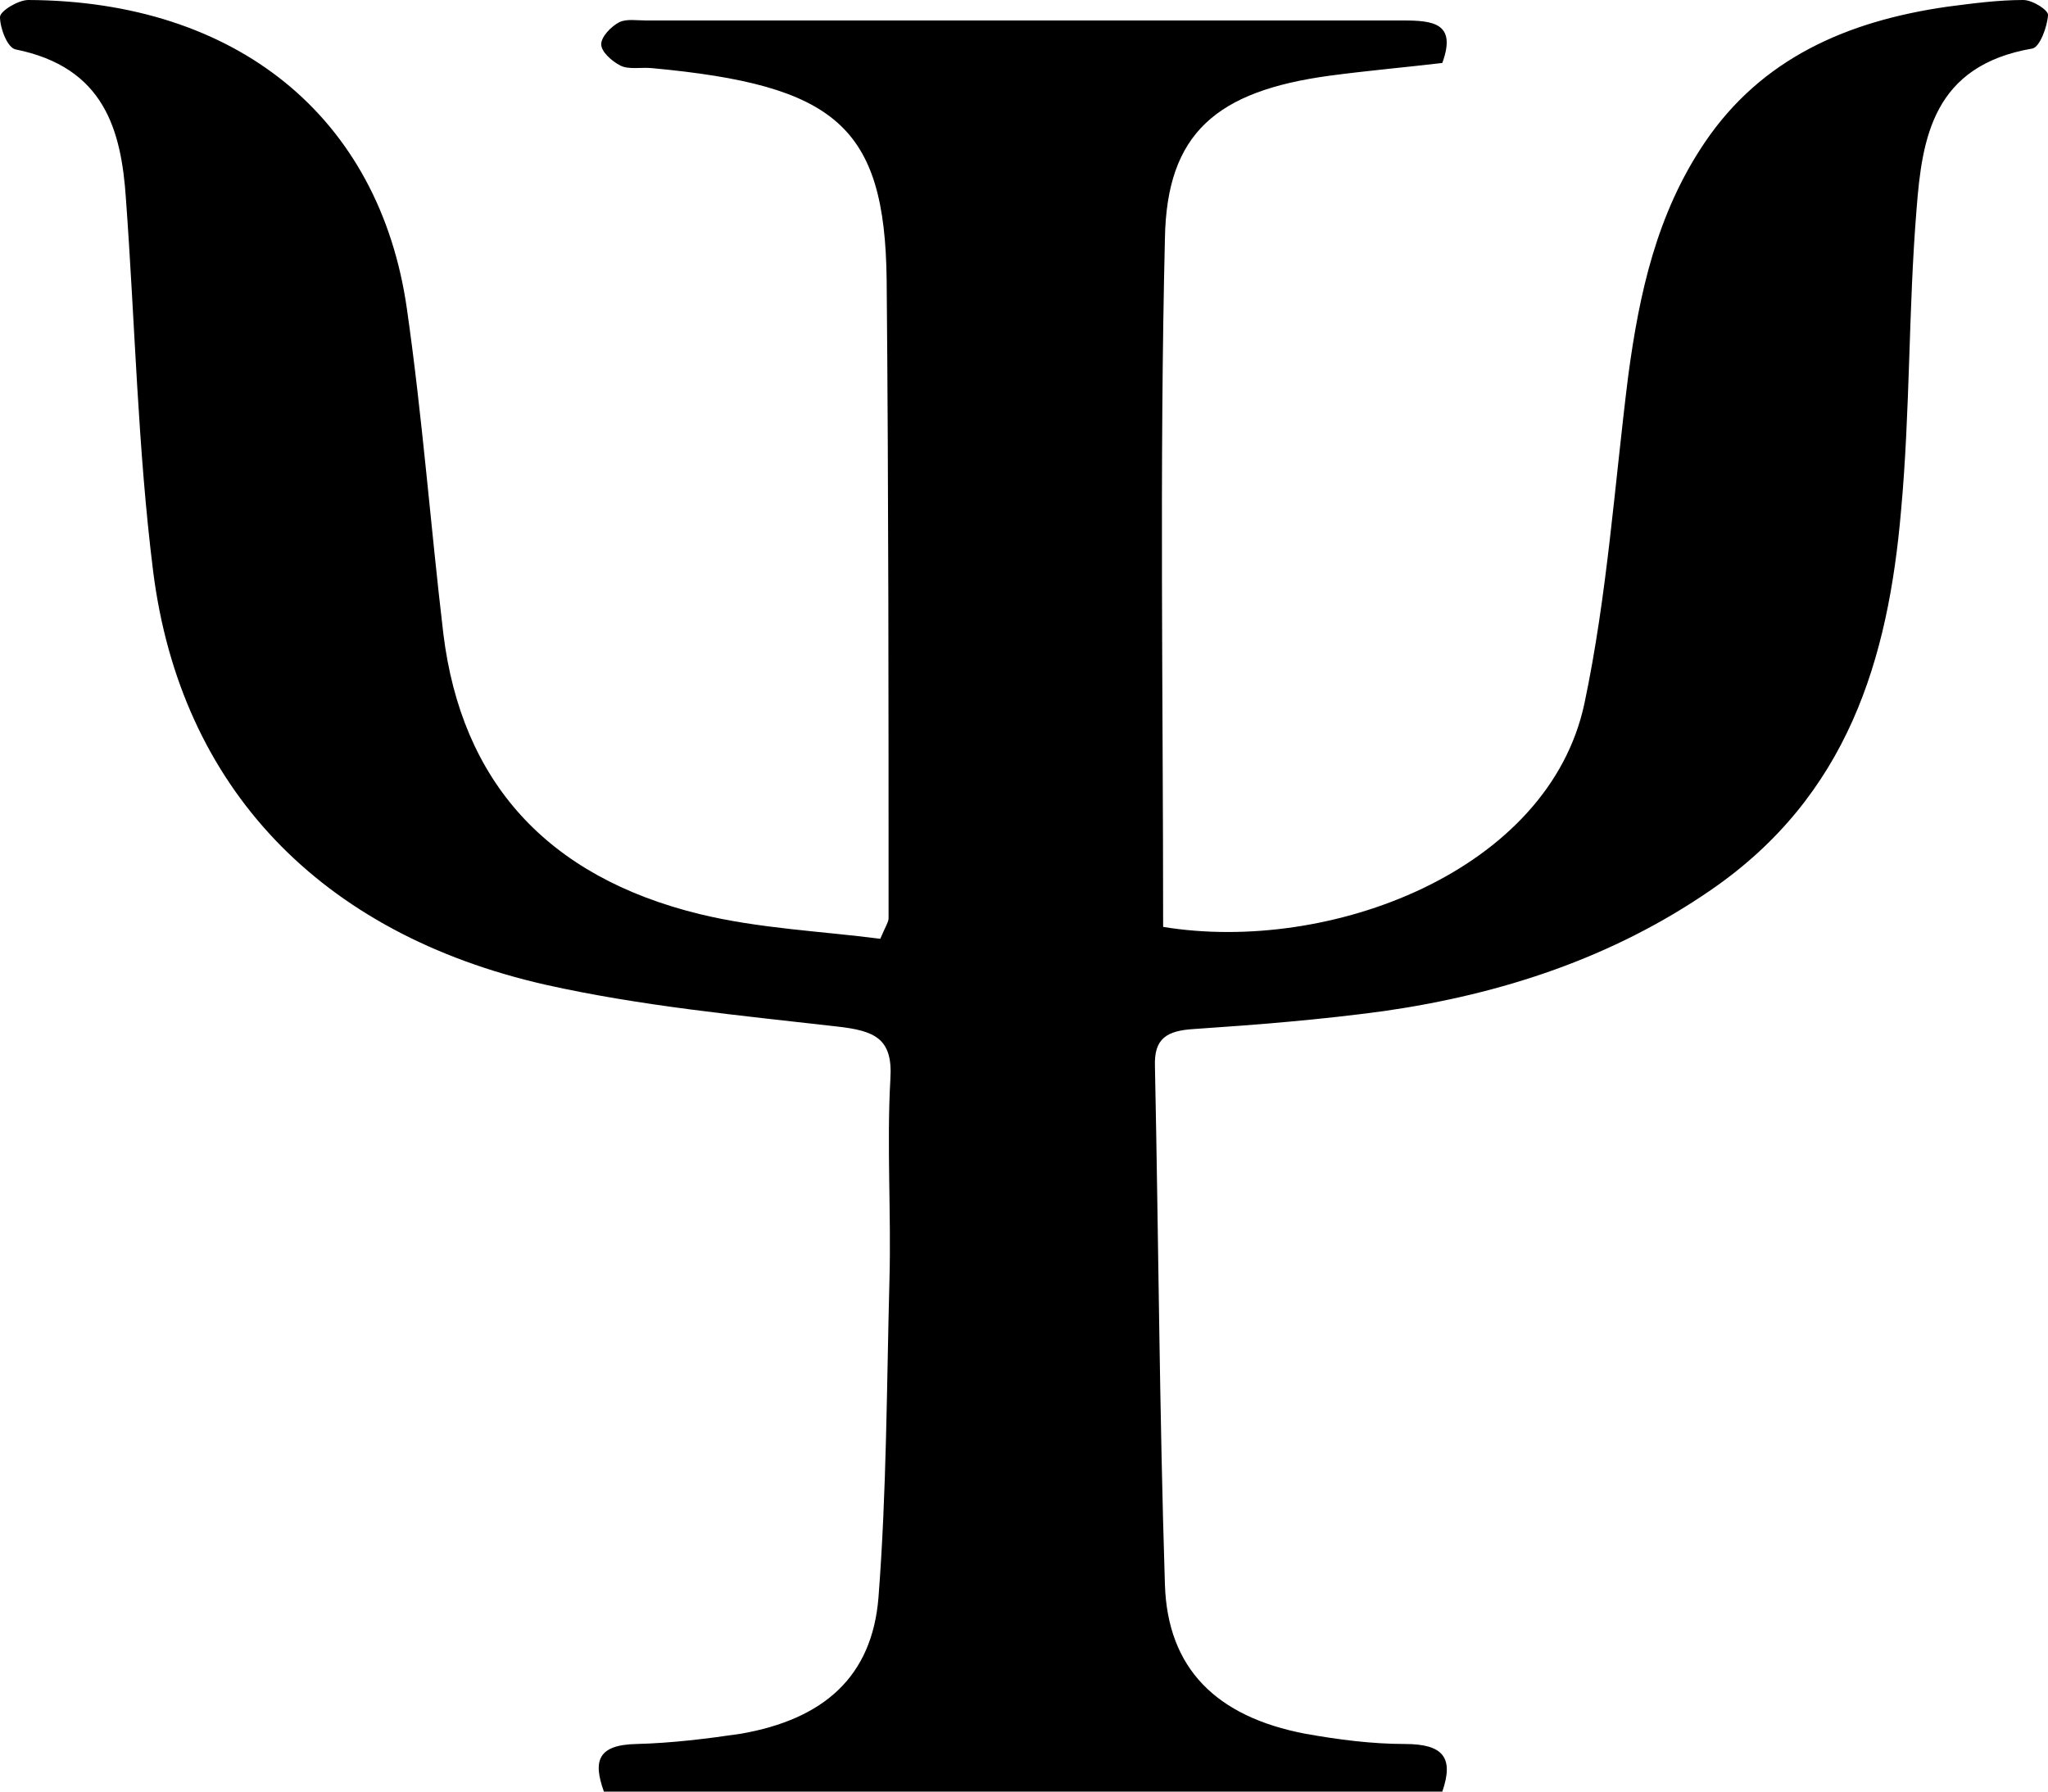 <svg width="16" height="14" viewBox="0 0 16 14" fill="none" xmlns="http://www.w3.org/2000/svg">
<path d="M11.268 14C9.087 14 6.906 14 4.718 14C4.632 13.761 4.668 13.634 4.975 13.628C5.245 13.621 5.516 13.588 5.787 13.548C6.436 13.435 6.813 13.102 6.863 12.484C6.927 11.659 6.927 10.828 6.949 9.996C6.963 9.477 6.927 8.952 6.956 8.433C6.977 8.114 6.835 8.054 6.535 8.021C5.773 7.934 5.003 7.861 4.262 7.695C2.502 7.296 1.411 6.152 1.197 4.469C1.076 3.505 1.055 2.527 0.984 1.556C0.948 1.011 0.812 0.525 0.121 0.386C0.057 0.372 0 0.219 0 0.133C0 0.086 0.143 0 0.221 0C1.846 0.007 2.965 0.911 3.179 2.414C3.3 3.259 3.364 4.11 3.464 4.955C3.606 6.105 4.269 6.85 5.466 7.143C5.93 7.256 6.414 7.276 6.877 7.336C6.92 7.236 6.942 7.203 6.942 7.176C6.942 5.514 6.942 3.851 6.927 2.188C6.913 0.984 6.528 0.665 5.089 0.532C5.003 0.525 4.91 0.545 4.846 0.512C4.782 0.479 4.697 0.406 4.697 0.346C4.697 0.286 4.775 0.206 4.839 0.173C4.896 0.146 4.975 0.16 5.046 0.16C7.02 0.16 8.987 0.16 10.961 0.16C11.196 0.16 11.382 0.18 11.268 0.492C10.99 0.525 10.683 0.552 10.384 0.592C9.507 0.712 9.115 1.038 9.101 1.862C9.058 3.651 9.087 5.447 9.087 7.243C10.384 7.456 12.101 6.81 12.379 5.494C12.557 4.649 12.614 3.784 12.721 2.933C12.807 2.295 12.942 1.669 13.32 1.111C13.762 0.459 14.425 0.166 15.209 0.053C15.408 0.027 15.608 0 15.807 0C15.879 0 16.007 0.08 16 0.12C15.993 0.213 15.936 0.366 15.879 0.379C15.102 0.512 15.016 1.077 14.973 1.636C14.909 2.421 14.924 3.206 14.852 3.99C14.752 5.148 14.439 6.219 13.363 6.957C12.6 7.482 11.738 7.768 10.811 7.901C10.32 7.968 9.821 8.008 9.329 8.041C9.115 8.054 9.015 8.114 9.023 8.333C9.051 9.684 9.058 11.034 9.101 12.384C9.122 13.036 9.5 13.415 10.198 13.548C10.455 13.594 10.719 13.628 10.975 13.628C11.275 13.628 11.36 13.734 11.268 14Z" fill="black"/>
</svg>

